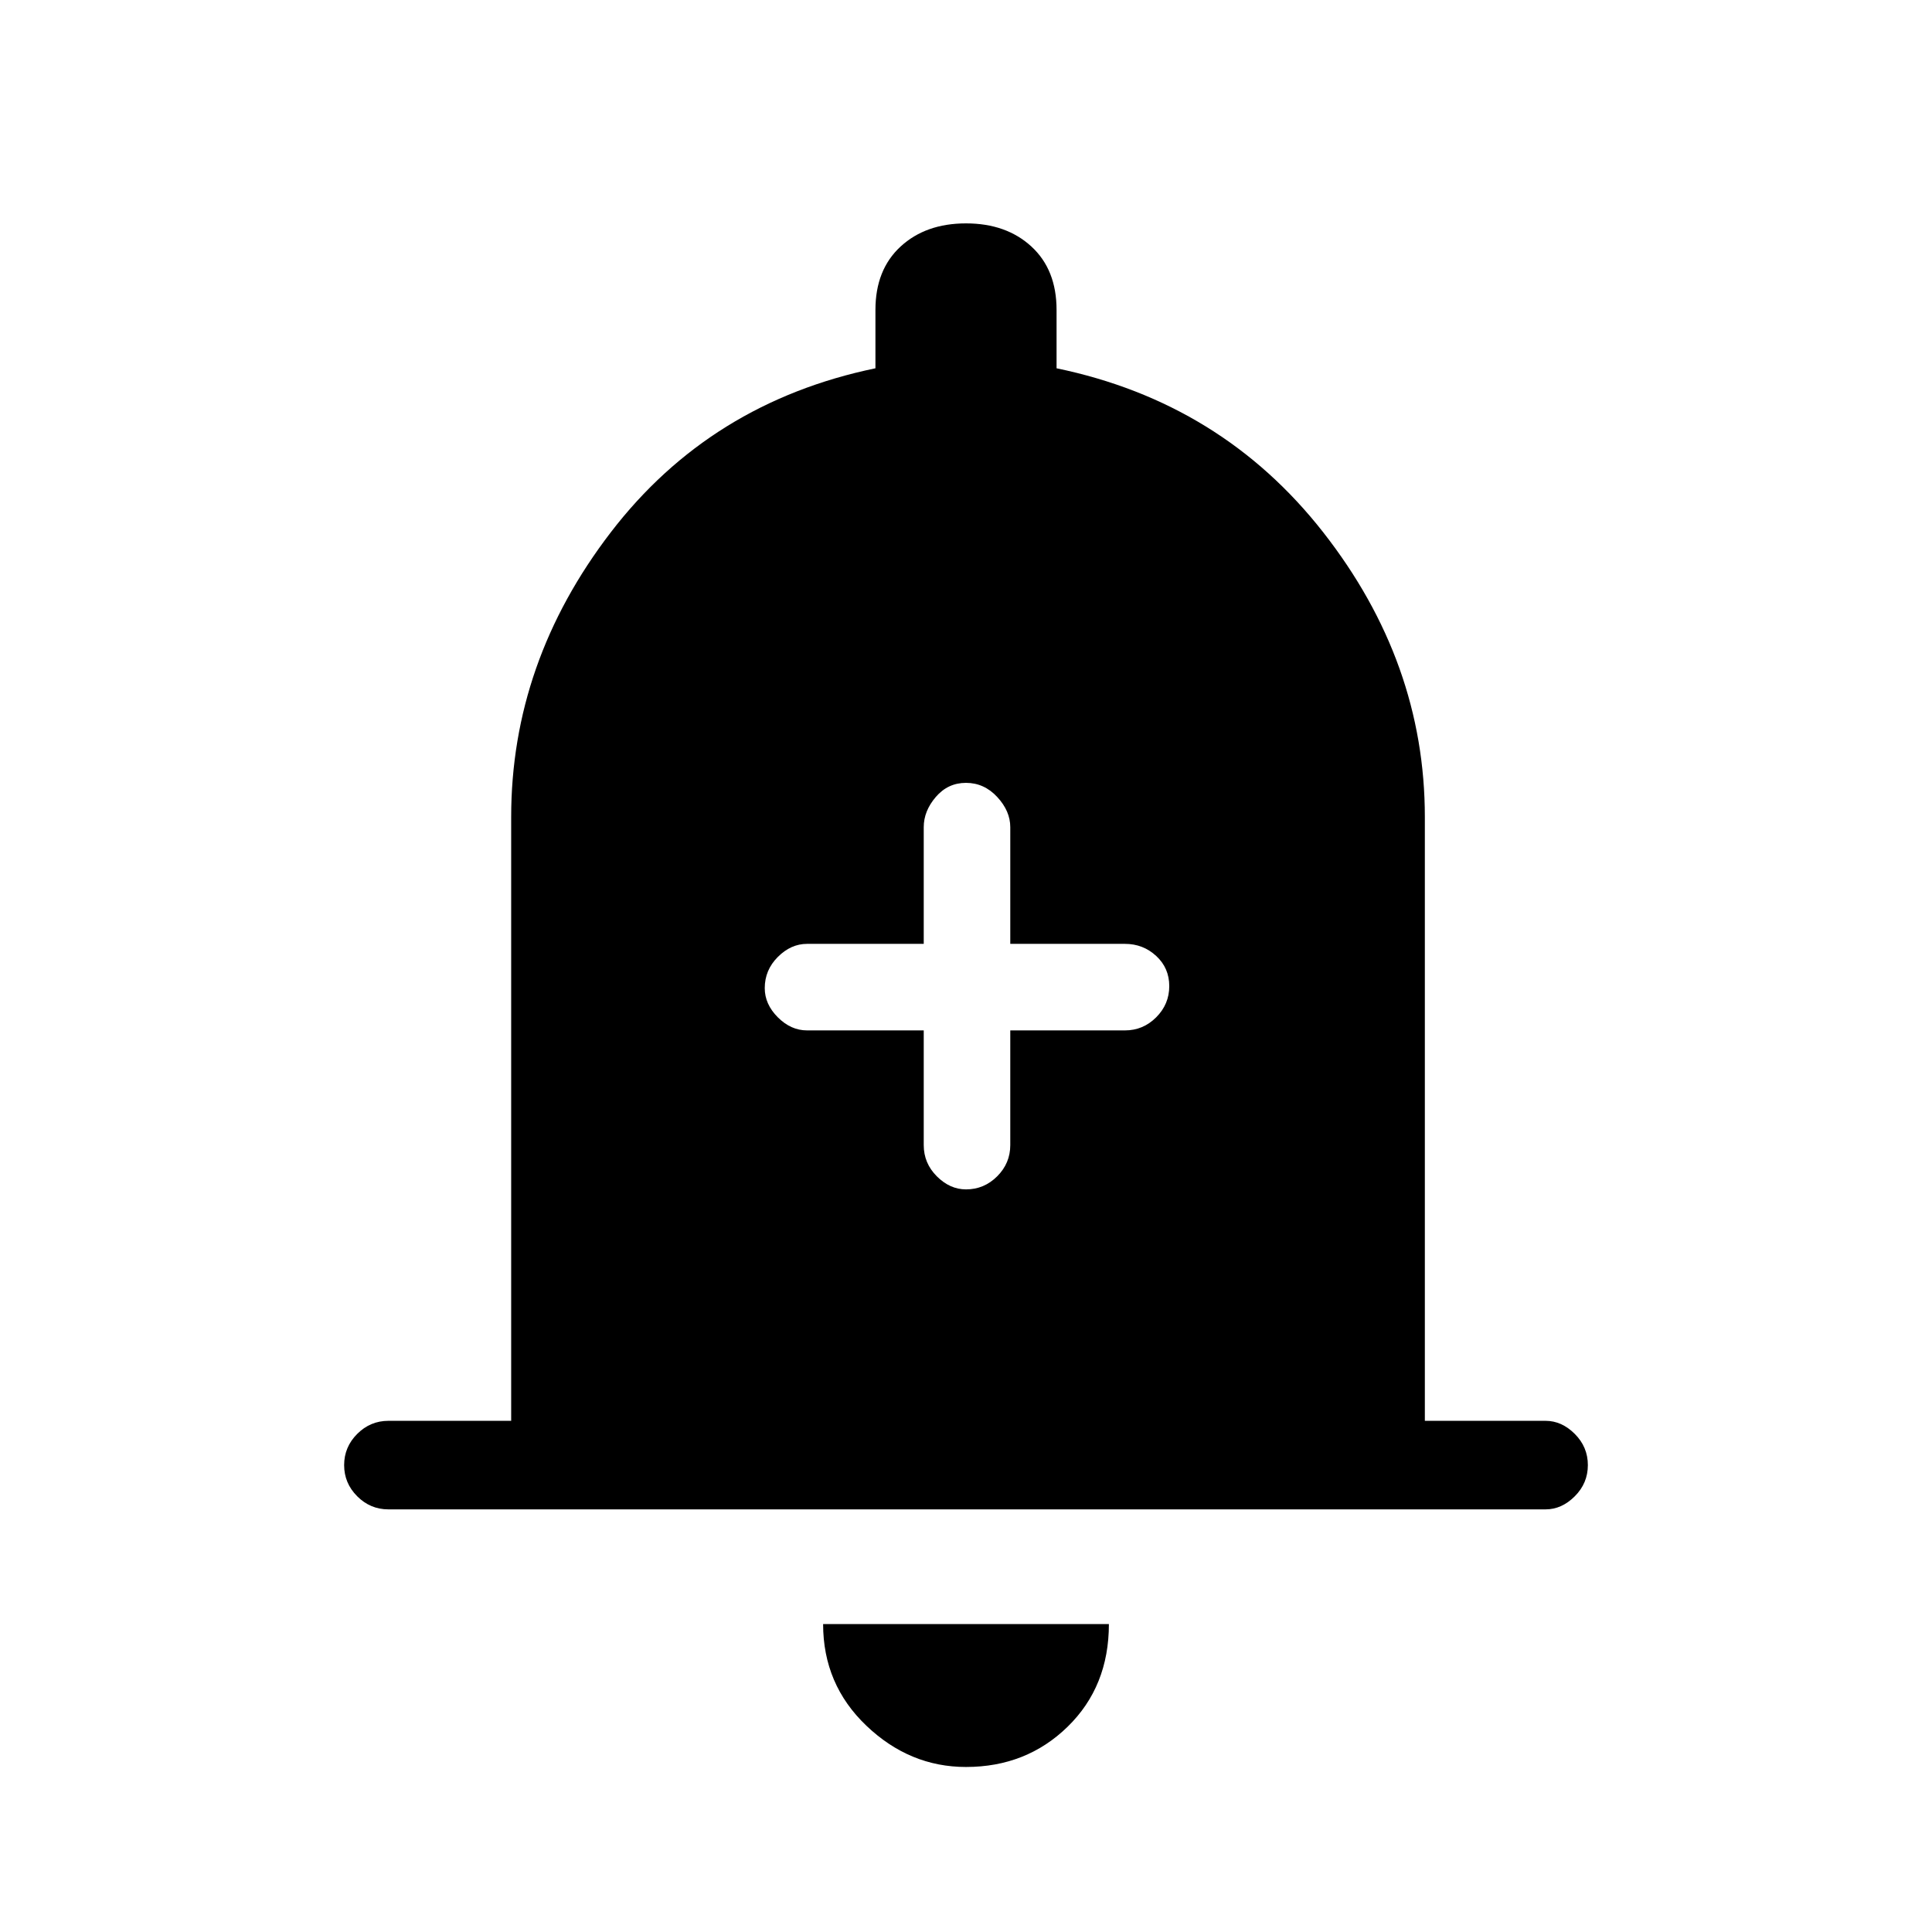 <svg xmlns="http://www.w3.org/2000/svg" height="48" width="48"><path d="M24 29.55q.45 0 .775-.325t.325-.775V25.6h2.85q.45 0 .775-.325t.325-.775q0-.45-.325-.75t-.775-.3H25.1v-2.9q0-.4-.325-.75T24 19.45q-.45 0-.75.35t-.3.75v2.9h-2.9q-.4 0-.725.325Q19 24.1 19 24.55q0 .4.325.725.325.325.725.325h2.9v2.85q0 .45.325.775t.725.325ZM9.65 37.5q-.45 0-.775-.325T8.55 36.4q0-.45.325-.775t.775-.325h3.05v-15q0-3.85 2.475-7.075T21.75 9.15V7.7q0-1 .625-1.575T24 5.55q1 0 1.625.575T26.25 7.7v1.45q4.1.85 6.625 4.075Q35.4 16.45 35.4 20.3v15h3q.4 0 .725.325.325.325.325.775t-.325.775q-.325.325-.725.325ZM24 43.9q-1.4 0-2.475-1.025-1.075-1.025-1.075-2.525h7.1q0 1.55-1.025 2.55-1.025 1-2.525 1Z"/></svg>
